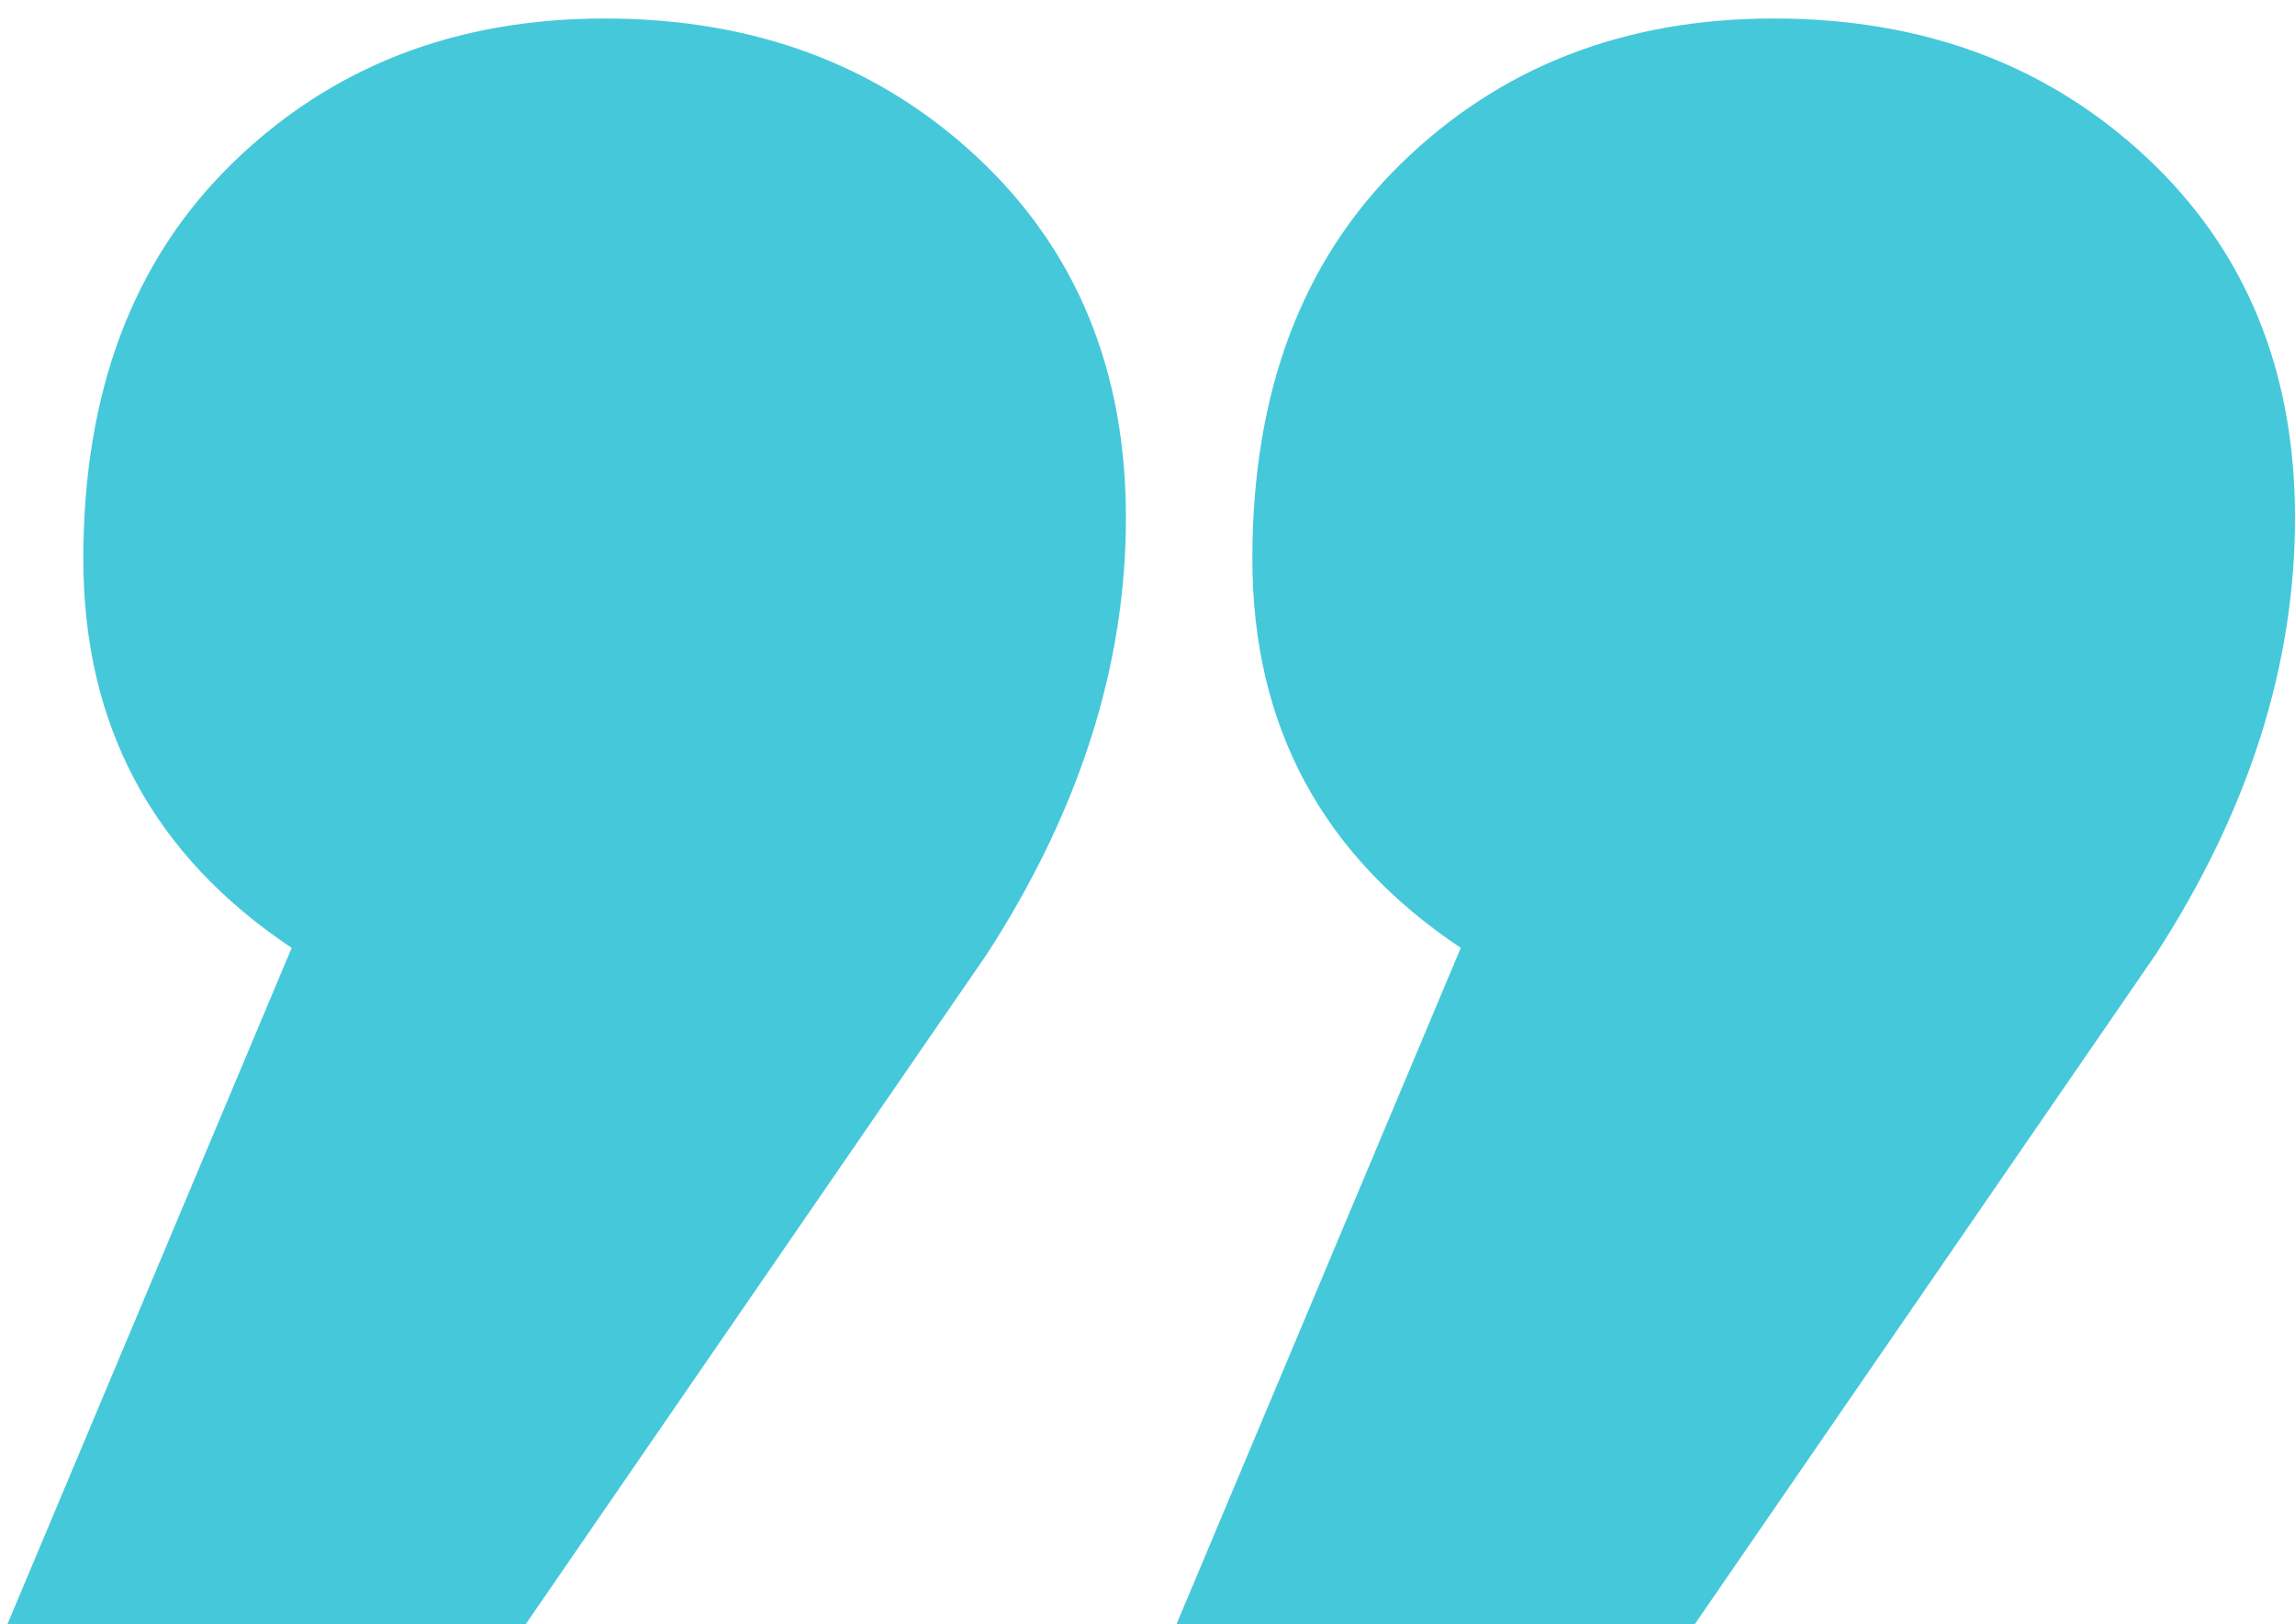 <svg width="65" height="46" fill="none" xmlns="http://www.w3.org/2000/svg"><path d="M8.261 26.845C4.326 24.22 2.36 20.552 2.36 15.83c0-4.714 1.398-8.443 4.202-11.188C9.366 1.897 12.887.524 17.124.524c4.237 0 7.758 1.313 10.562 3.937 2.805 2.624 4.203 6.025 4.203 10.203 0 4.178-1.312 8.296-3.935 12.353L14.889 46H.21l8.051-19.155zm33.112 0c-3.935-2.625-5.903-6.293-5.903-11.015 0-4.714 1.398-8.443 4.203-11.188C42.477 1.897 45.998.524 50.235.524c4.237 0 7.758 1.313 10.563 3.937C63.602 7.085 65 10.486 65 14.664c0 4.178-1.312 8.296-3.935 12.353L48 46H33.321l8.052-19.155z" fill="#45C8DA"/></svg>
